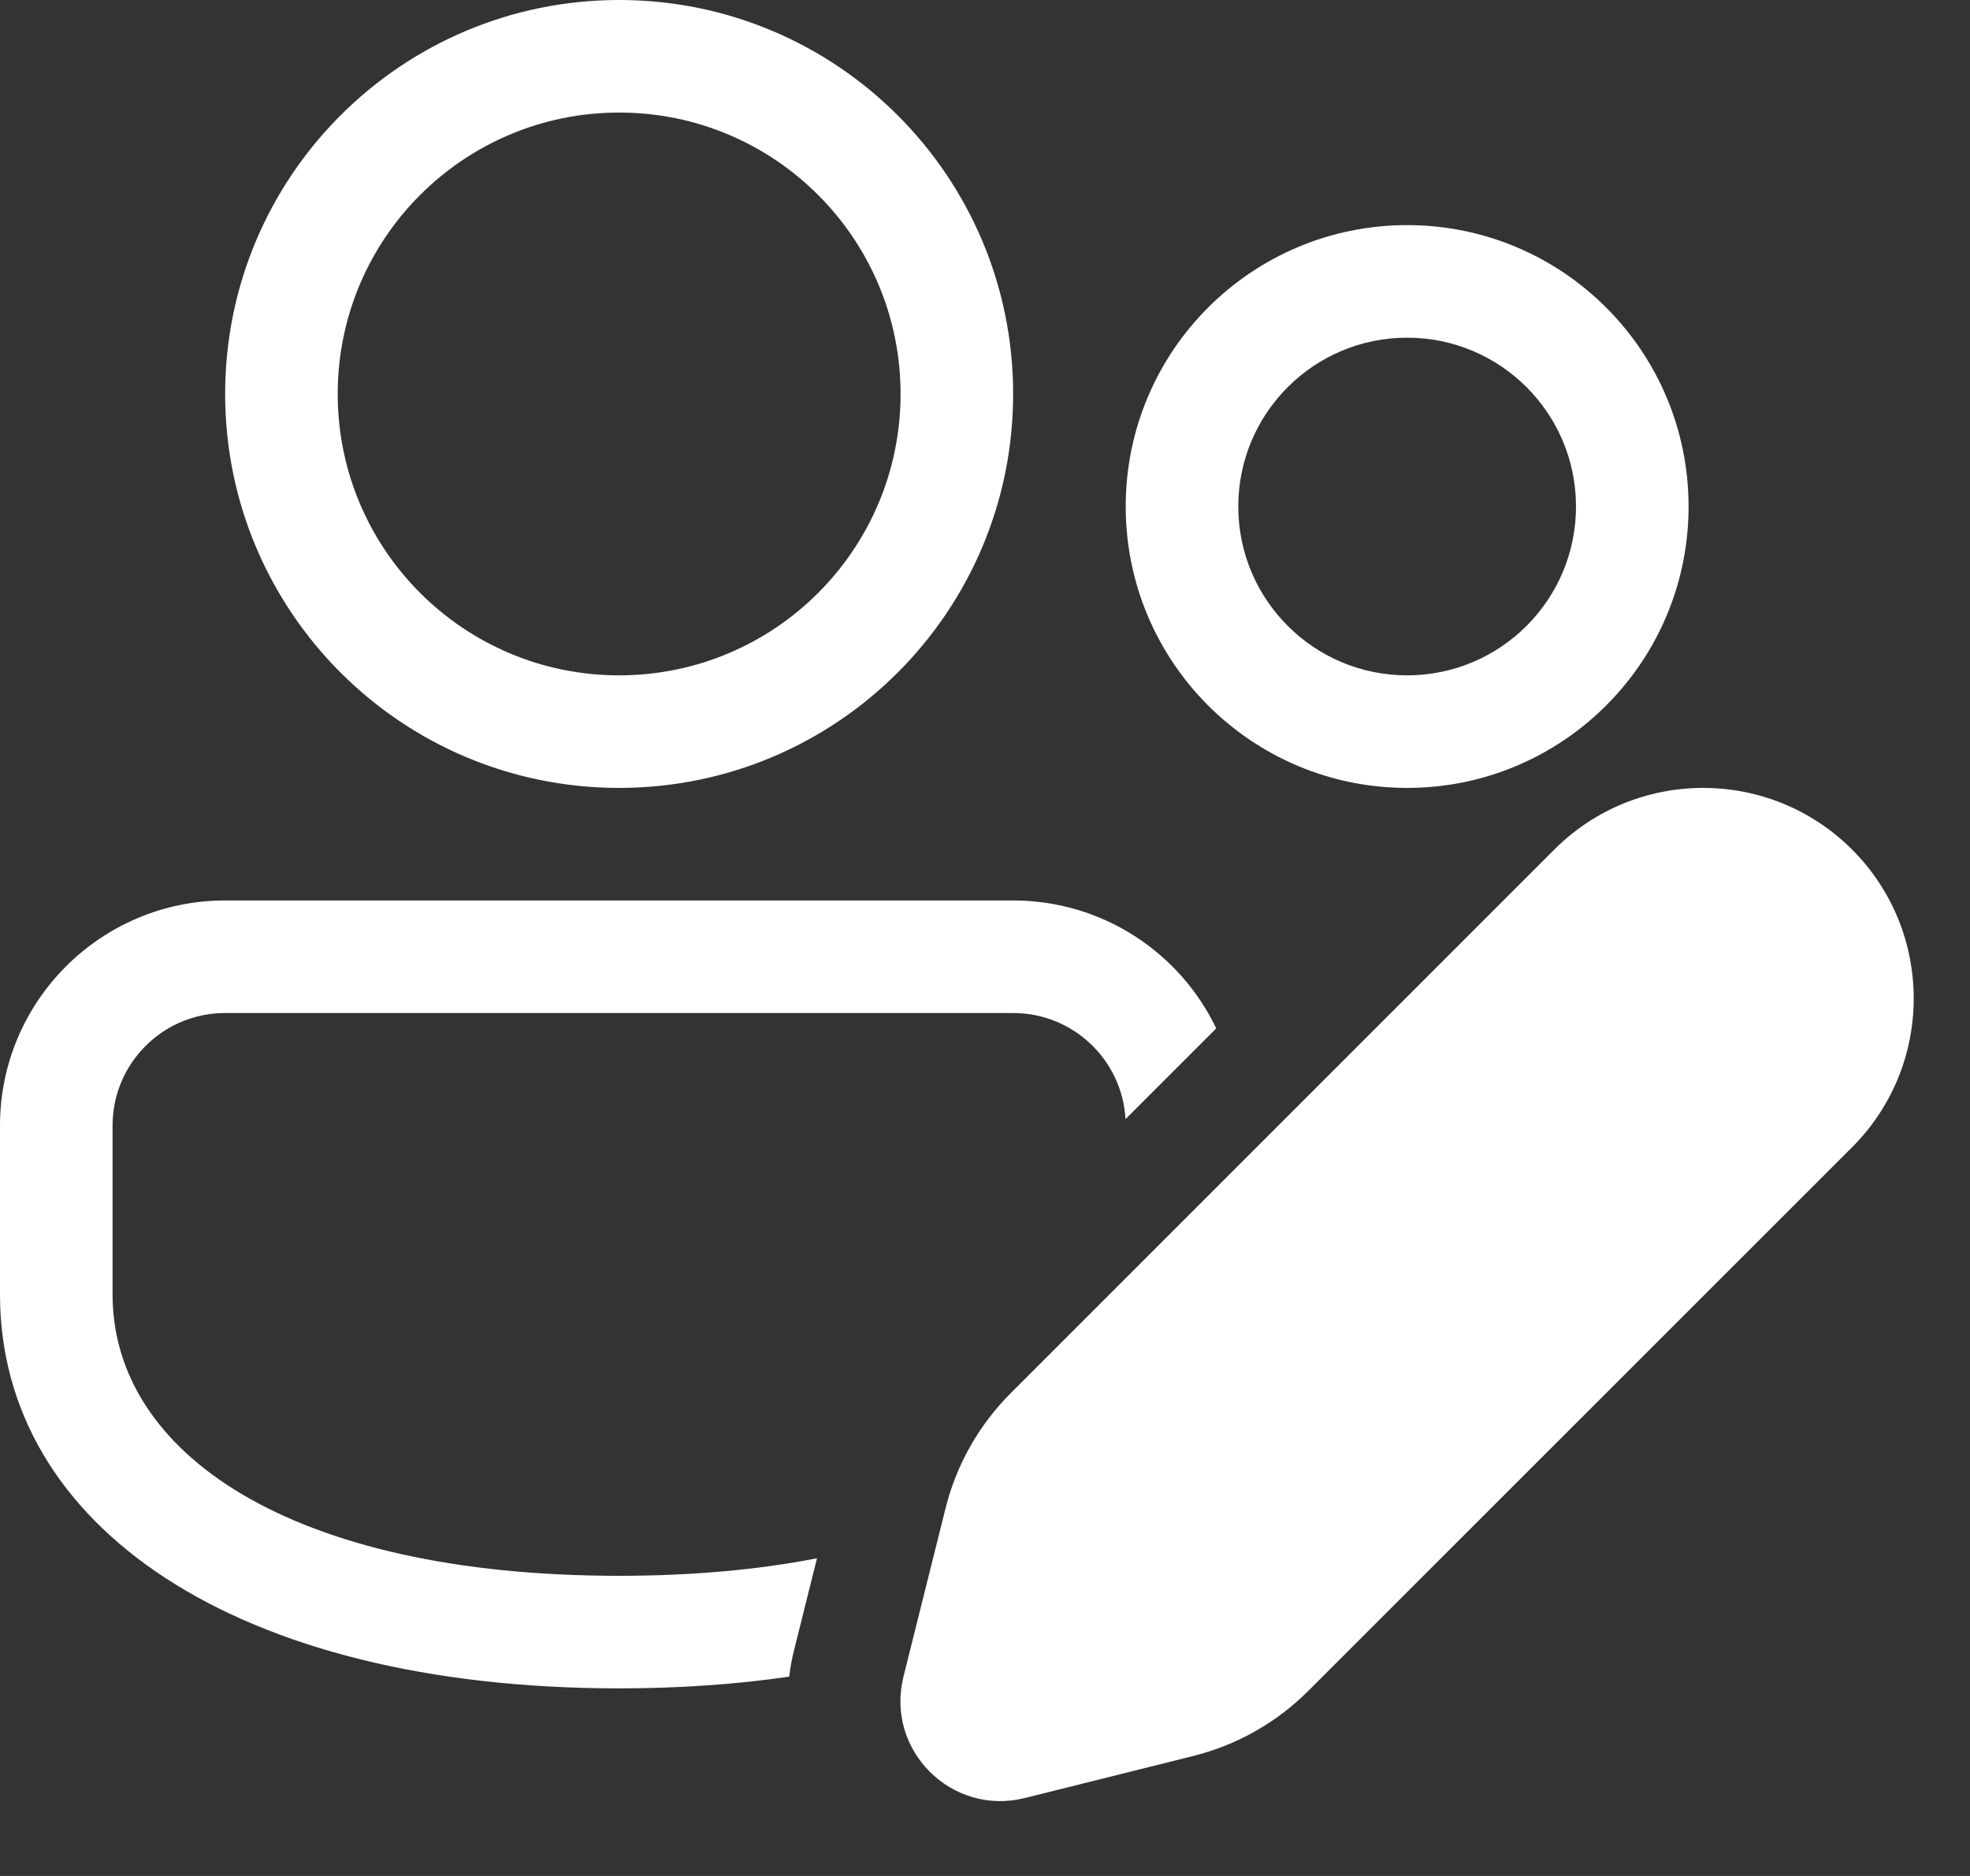 <svg width="21" height="20" viewBox="0 0 21 20" fill="none" xmlns="http://www.w3.org/2000/svg">
<rect x="0" y="0" width="21" height="20" fill="#333333" stroke="none"/>
<path d="M10.8 9.6C11.754 9.6 12.579 10.157 12.965 10.964L11.998 11.931C11.962 11.3 11.44 10.8 10.8 10.8H2.4C1.737 10.8 1.2 11.337 1.2 12V13.8C1.2 15.489 3.094 16.8 6.6 16.8C7.385 16.8 8.089 16.734 8.709 16.613L8.467 17.584C8.442 17.681 8.424 17.779 8.413 17.875C7.85 17.957 7.245 18 6.6 18C2.506 18 0 16.265 0 13.8V12C0 10.675 1.075 9.6 2.4 9.6H10.8ZM16.569 9.057C17.445 8.181 18.866 8.181 19.743 9.057C20.619 9.934 20.619 11.355 19.743 12.231L13.947 18.026C13.61 18.364 13.186 18.604 12.723 18.72L10.925 19.169C10.143 19.365 9.435 18.657 9.631 17.875L10.08 16.078C10.196 15.614 10.436 15.191 10.774 14.853L16.569 9.057ZM15 8.4C15.201 8.4 15.397 8.38 15.586 8.343C16.28 8.205 16.888 7.829 17.32 7.302C17.745 6.785 18 6.122 18 5.4C18 3.743 16.657 2.4 15 2.4C13.343 2.4 12 3.743 12 5.4C12 7.057 13.343 8.4 15 8.4ZM15 3.6C15.994 3.6 16.8 4.406 16.8 5.4C16.8 6.394 15.994 7.2 15 7.2C14.006 7.2 13.2 6.394 13.2 5.4C13.2 4.406 14.006 3.6 15 3.6ZM6.6 0C8.92 0 10.8 1.88 10.8 4.2C10.8 6.52 8.92 8.4 6.6 8.4C4.28 8.4 2.4 6.52 2.4 4.2C2.4 1.88 4.28 0 6.6 0ZM6.6 1.2C4.943 1.2 3.6 2.543 3.6 4.2C3.6 5.857 4.943 7.2 6.6 7.2C8.257 7.2 9.6 5.857 9.6 4.2C9.6 2.543 8.257 1.2 6.6 1.2Z" fill="white"/>
</svg>
